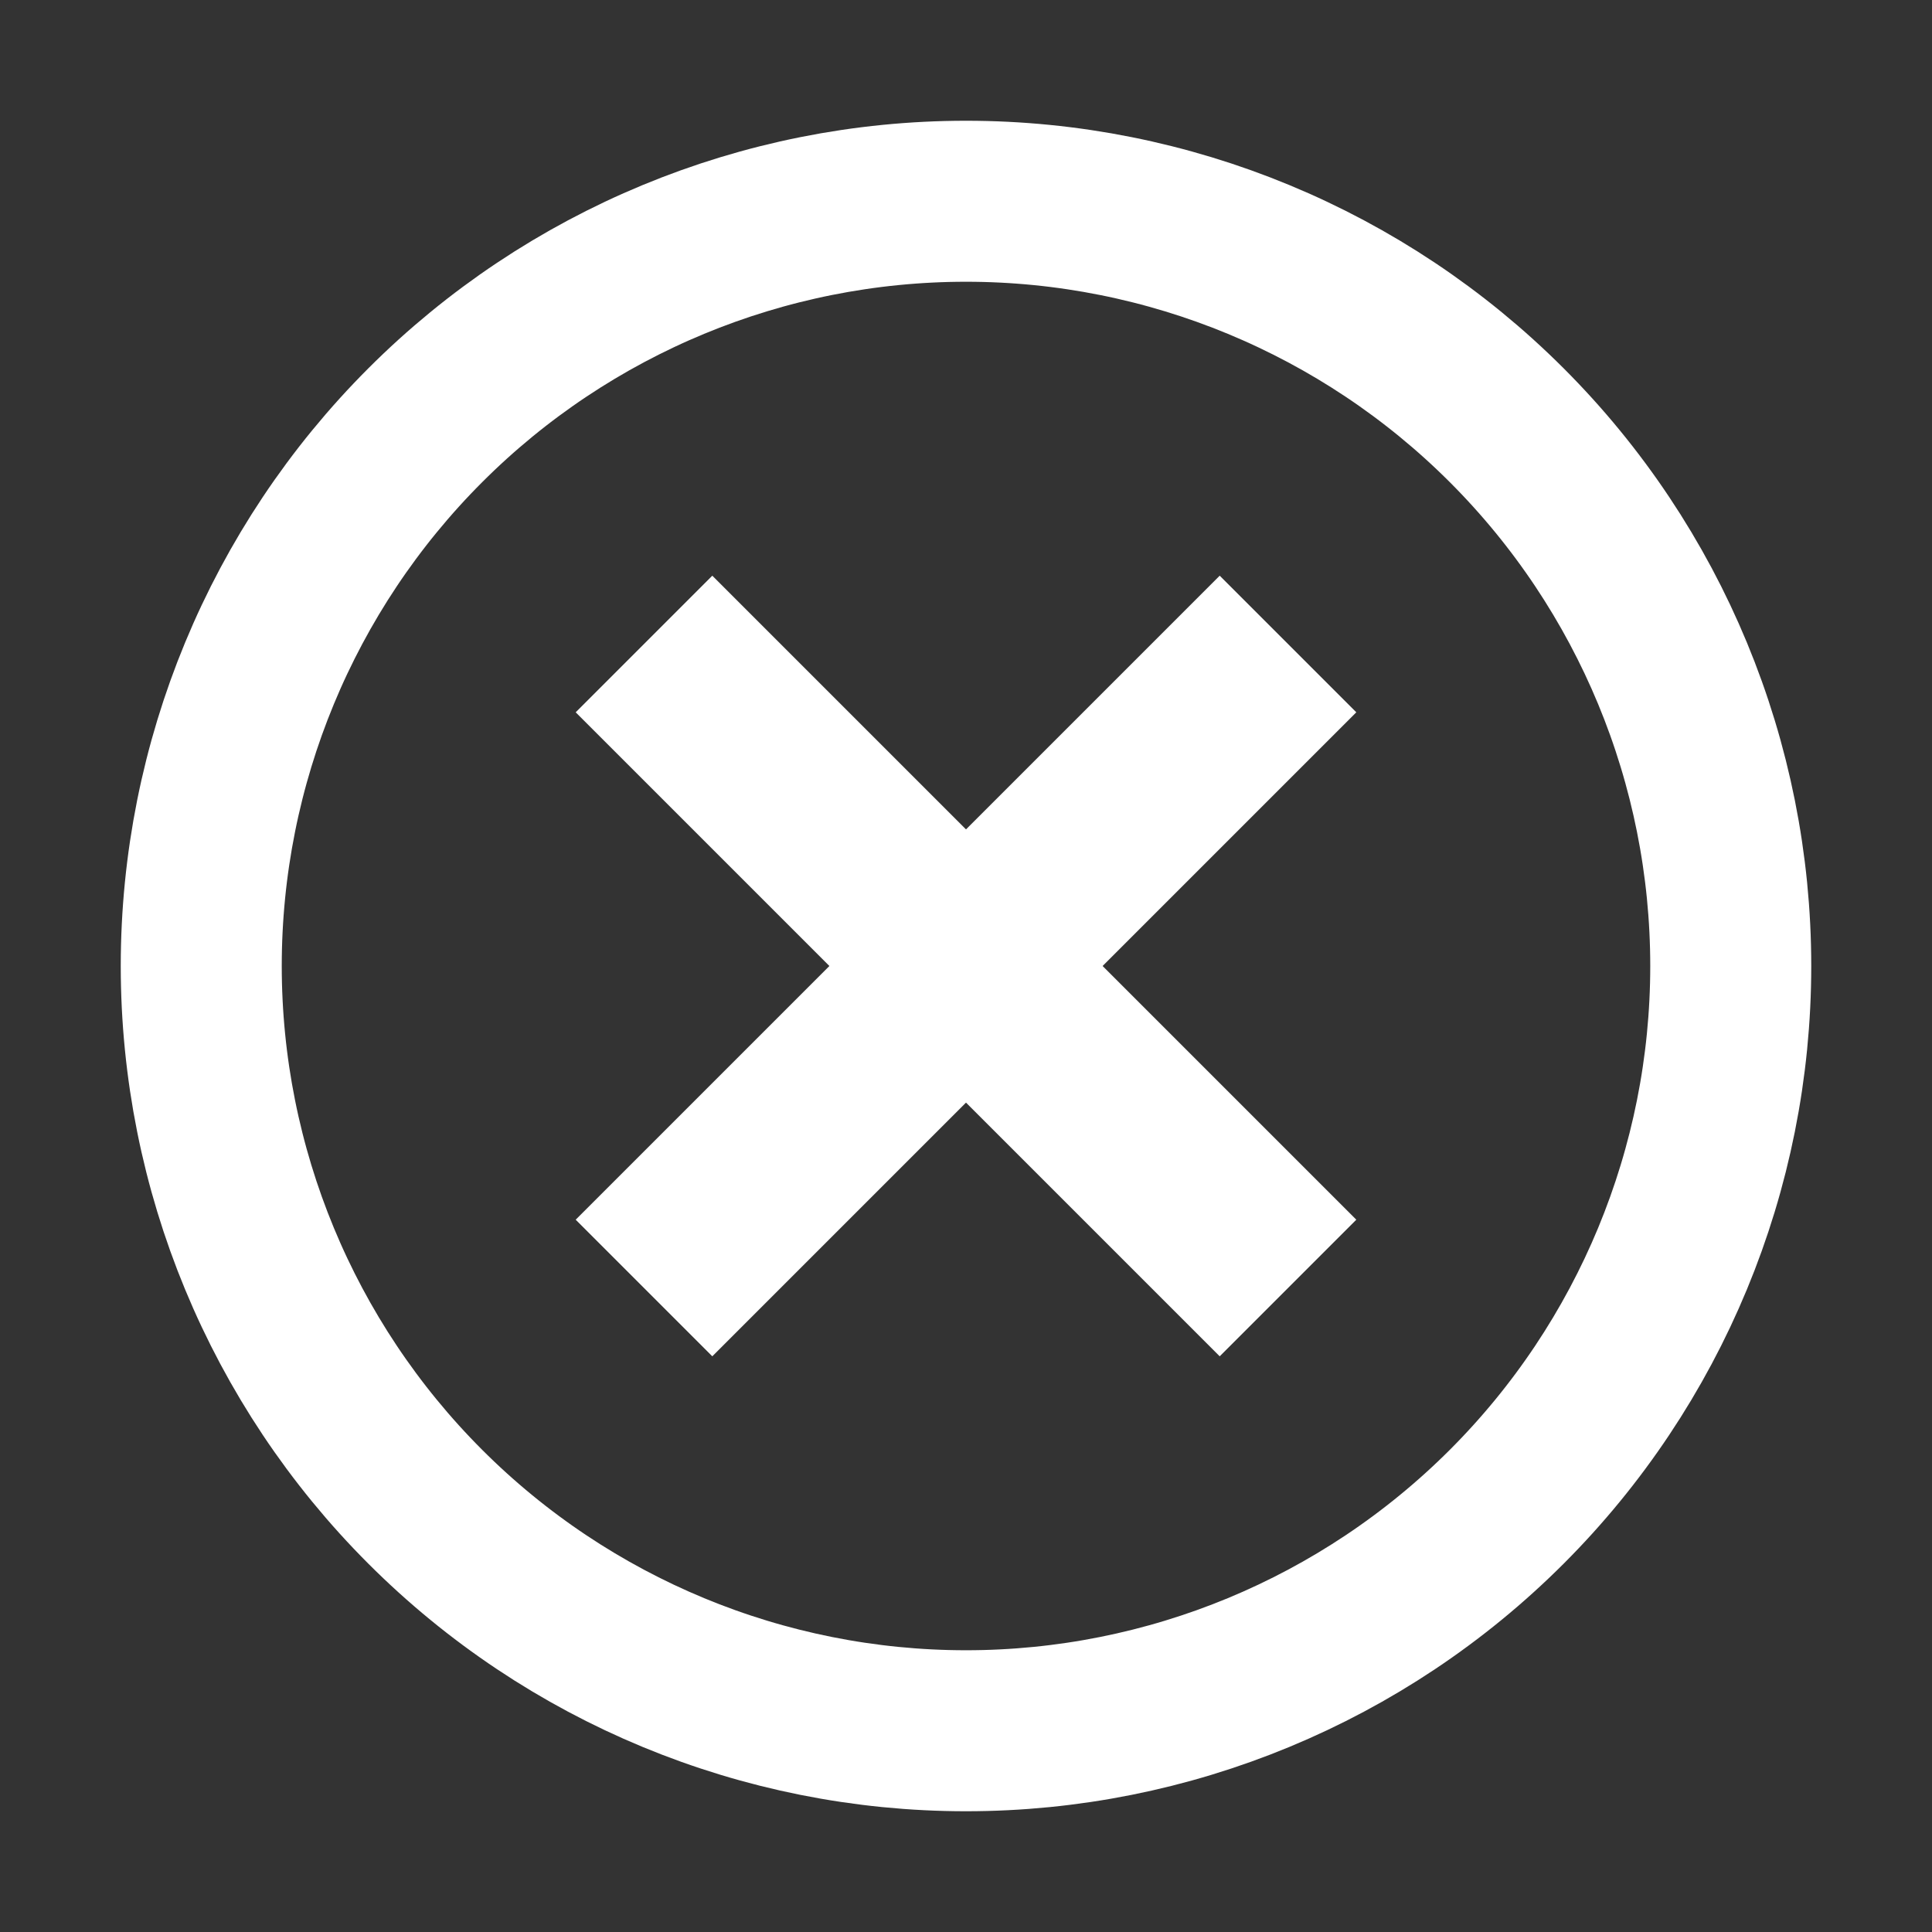 <svg viewBox="0 0 18 18" fill="none" xmlns="http://www.w3.org/2000/svg">
<rect x="0" y="0" width="18" height="18" fill="#333333" stroke="none"/>
<g id="Frame">
<path id="Vector" d="M9 1.875C10.89 1.875 12.702 2.626 14.038 3.962C15.374 5.298 16.125 7.11 16.125 9C16.125 10.89 15.374 12.702 14.038 14.038C12.702 15.374 10.89 16.125 9 16.125C7.11 16.125 5.298 15.374 3.962 14.038C2.626 12.702 1.875 10.89 1.875 9C1.875 7.11 2.626 5.298 3.962 3.962C5.298 2.626 7.11 1.875 9 1.875Z" stroke="white" stroke-width="1.5"/>
<path id="Vector_2" d="M12 6L6 12" stroke="white" stroke-width="1.8"/>
<path id="Vector_3" d="M12 12L6 6" stroke="white" stroke-width="1.8"/>
</g>
</svg>

